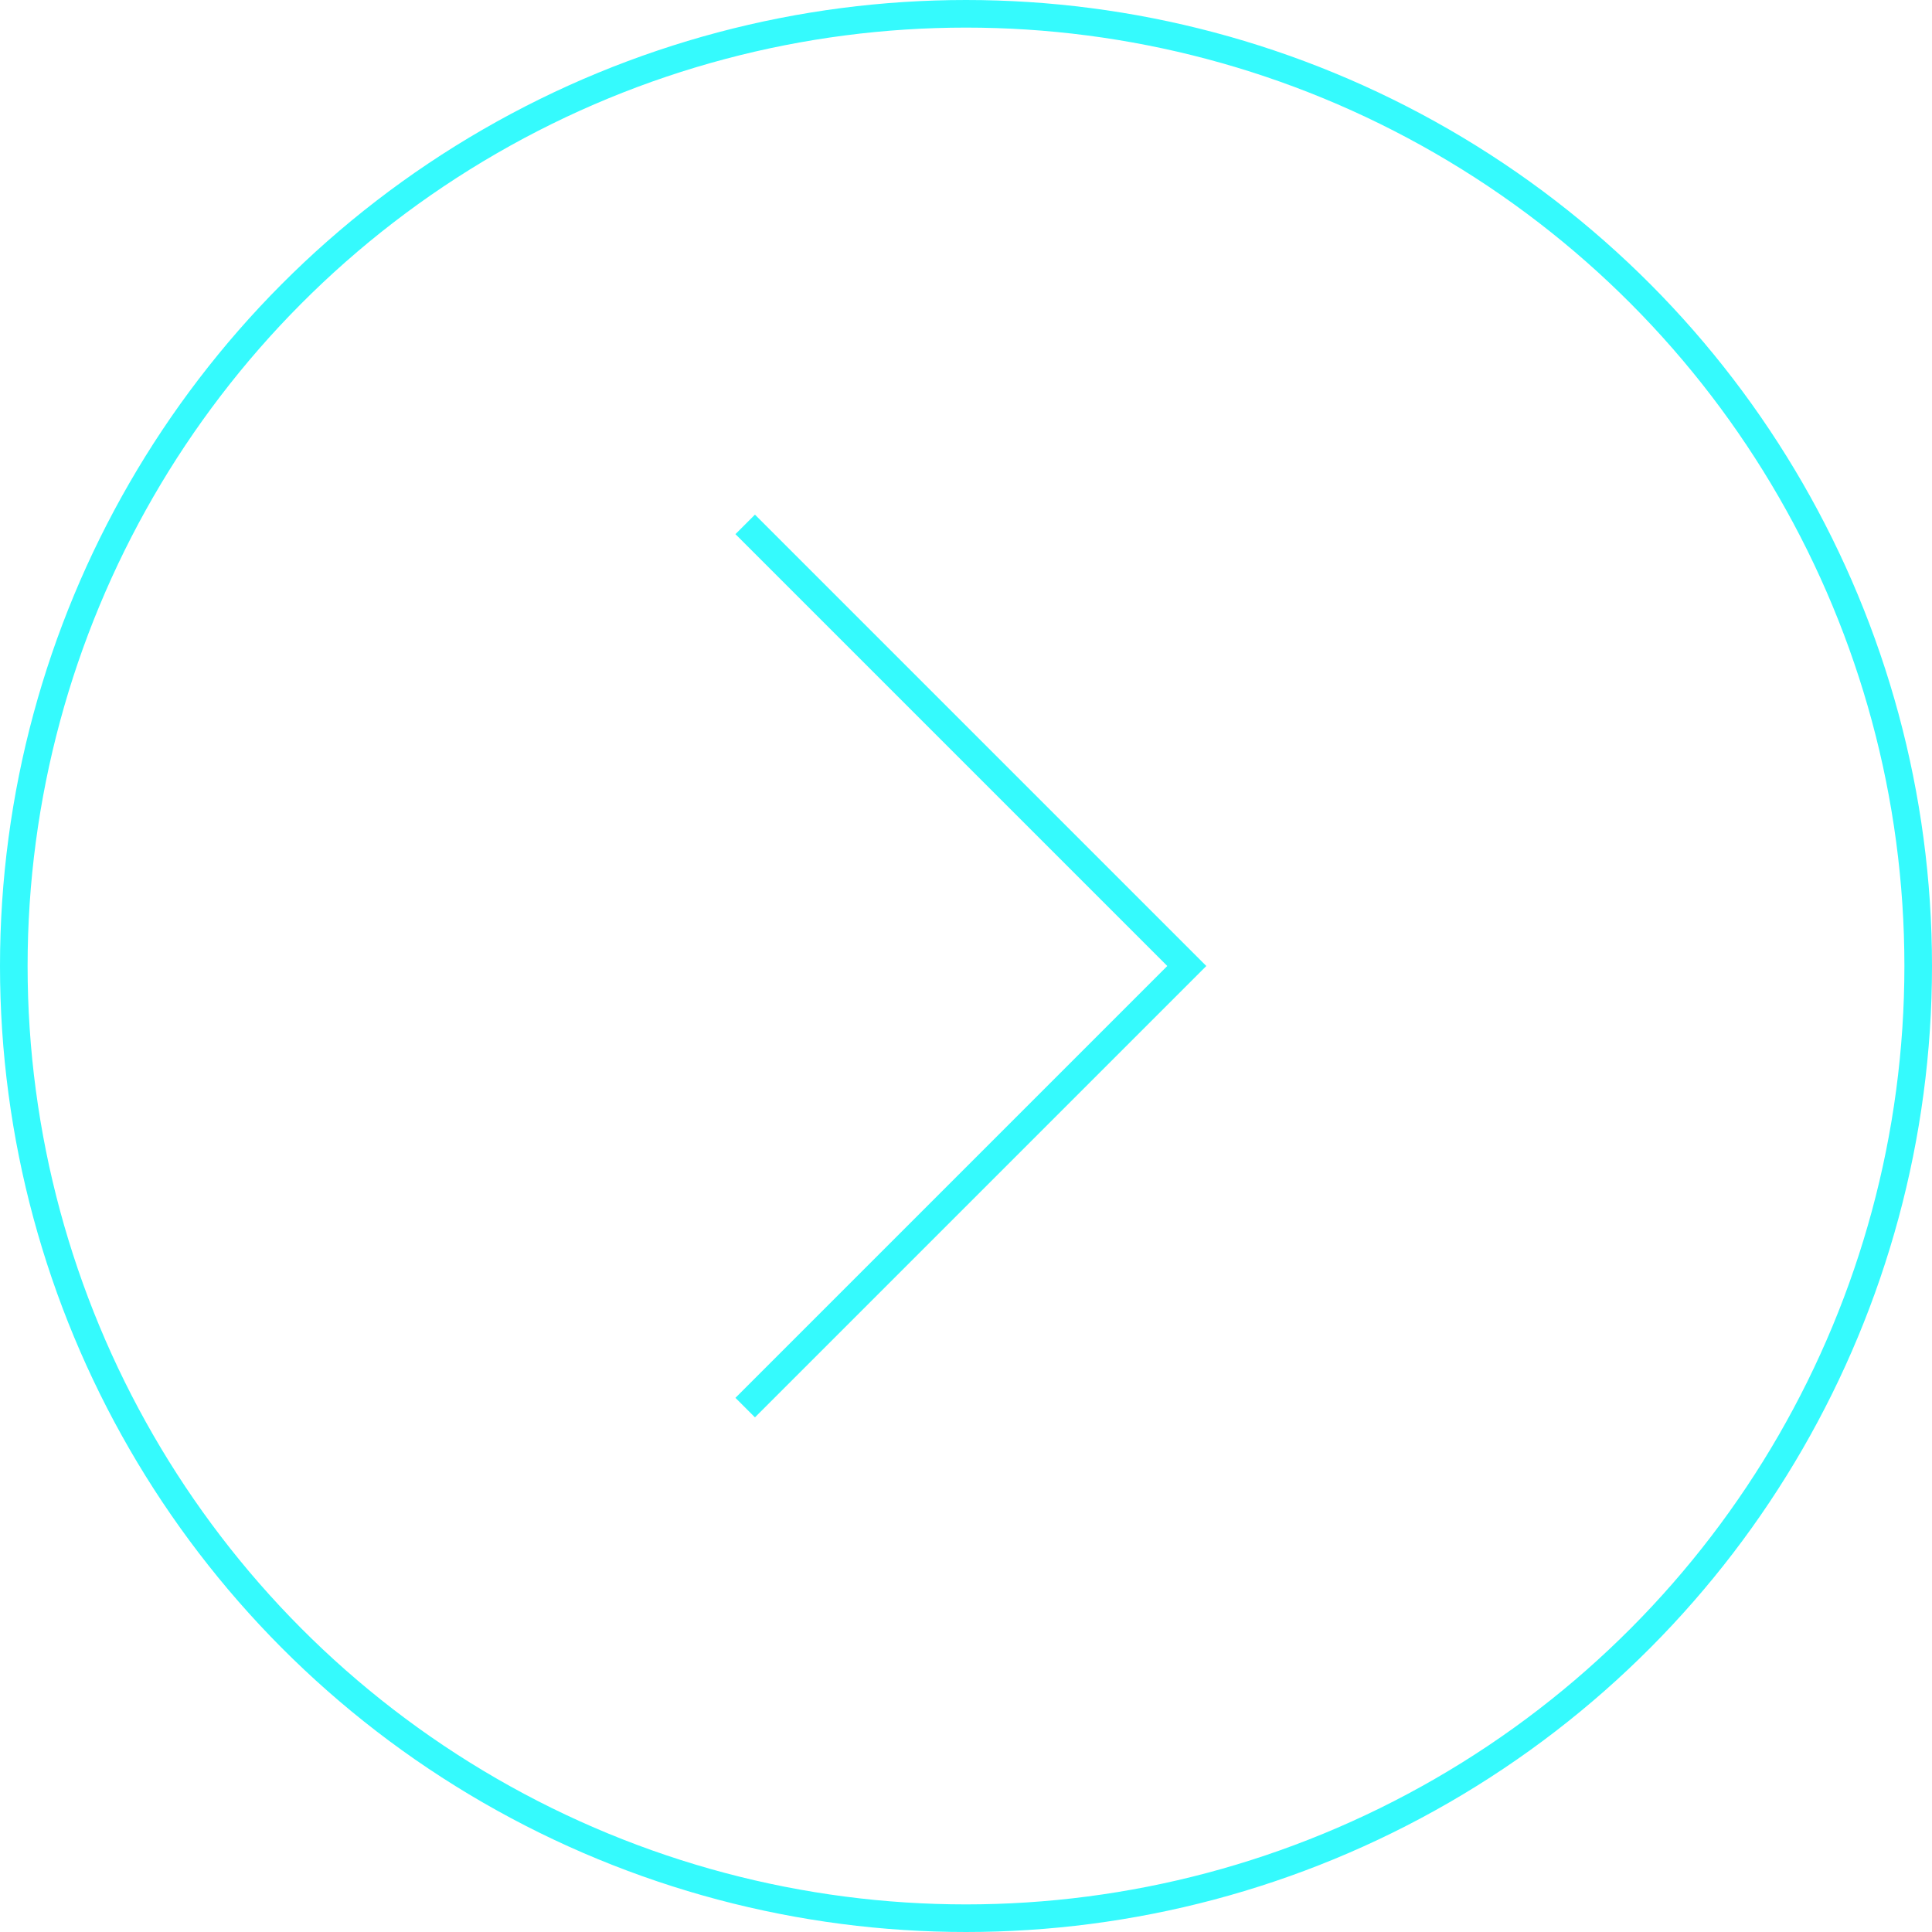 <svg width="70" height="70" viewBox="0 0 70 70" fill="none" xmlns="http://www.w3.org/2000/svg">
<circle r="34.5" transform="matrix(-1 0 0 1 35 35)" stroke="#35FAFD"/>
<path d="M27 19L43 35L27 51" stroke="#35FAFD"/>
</svg>
